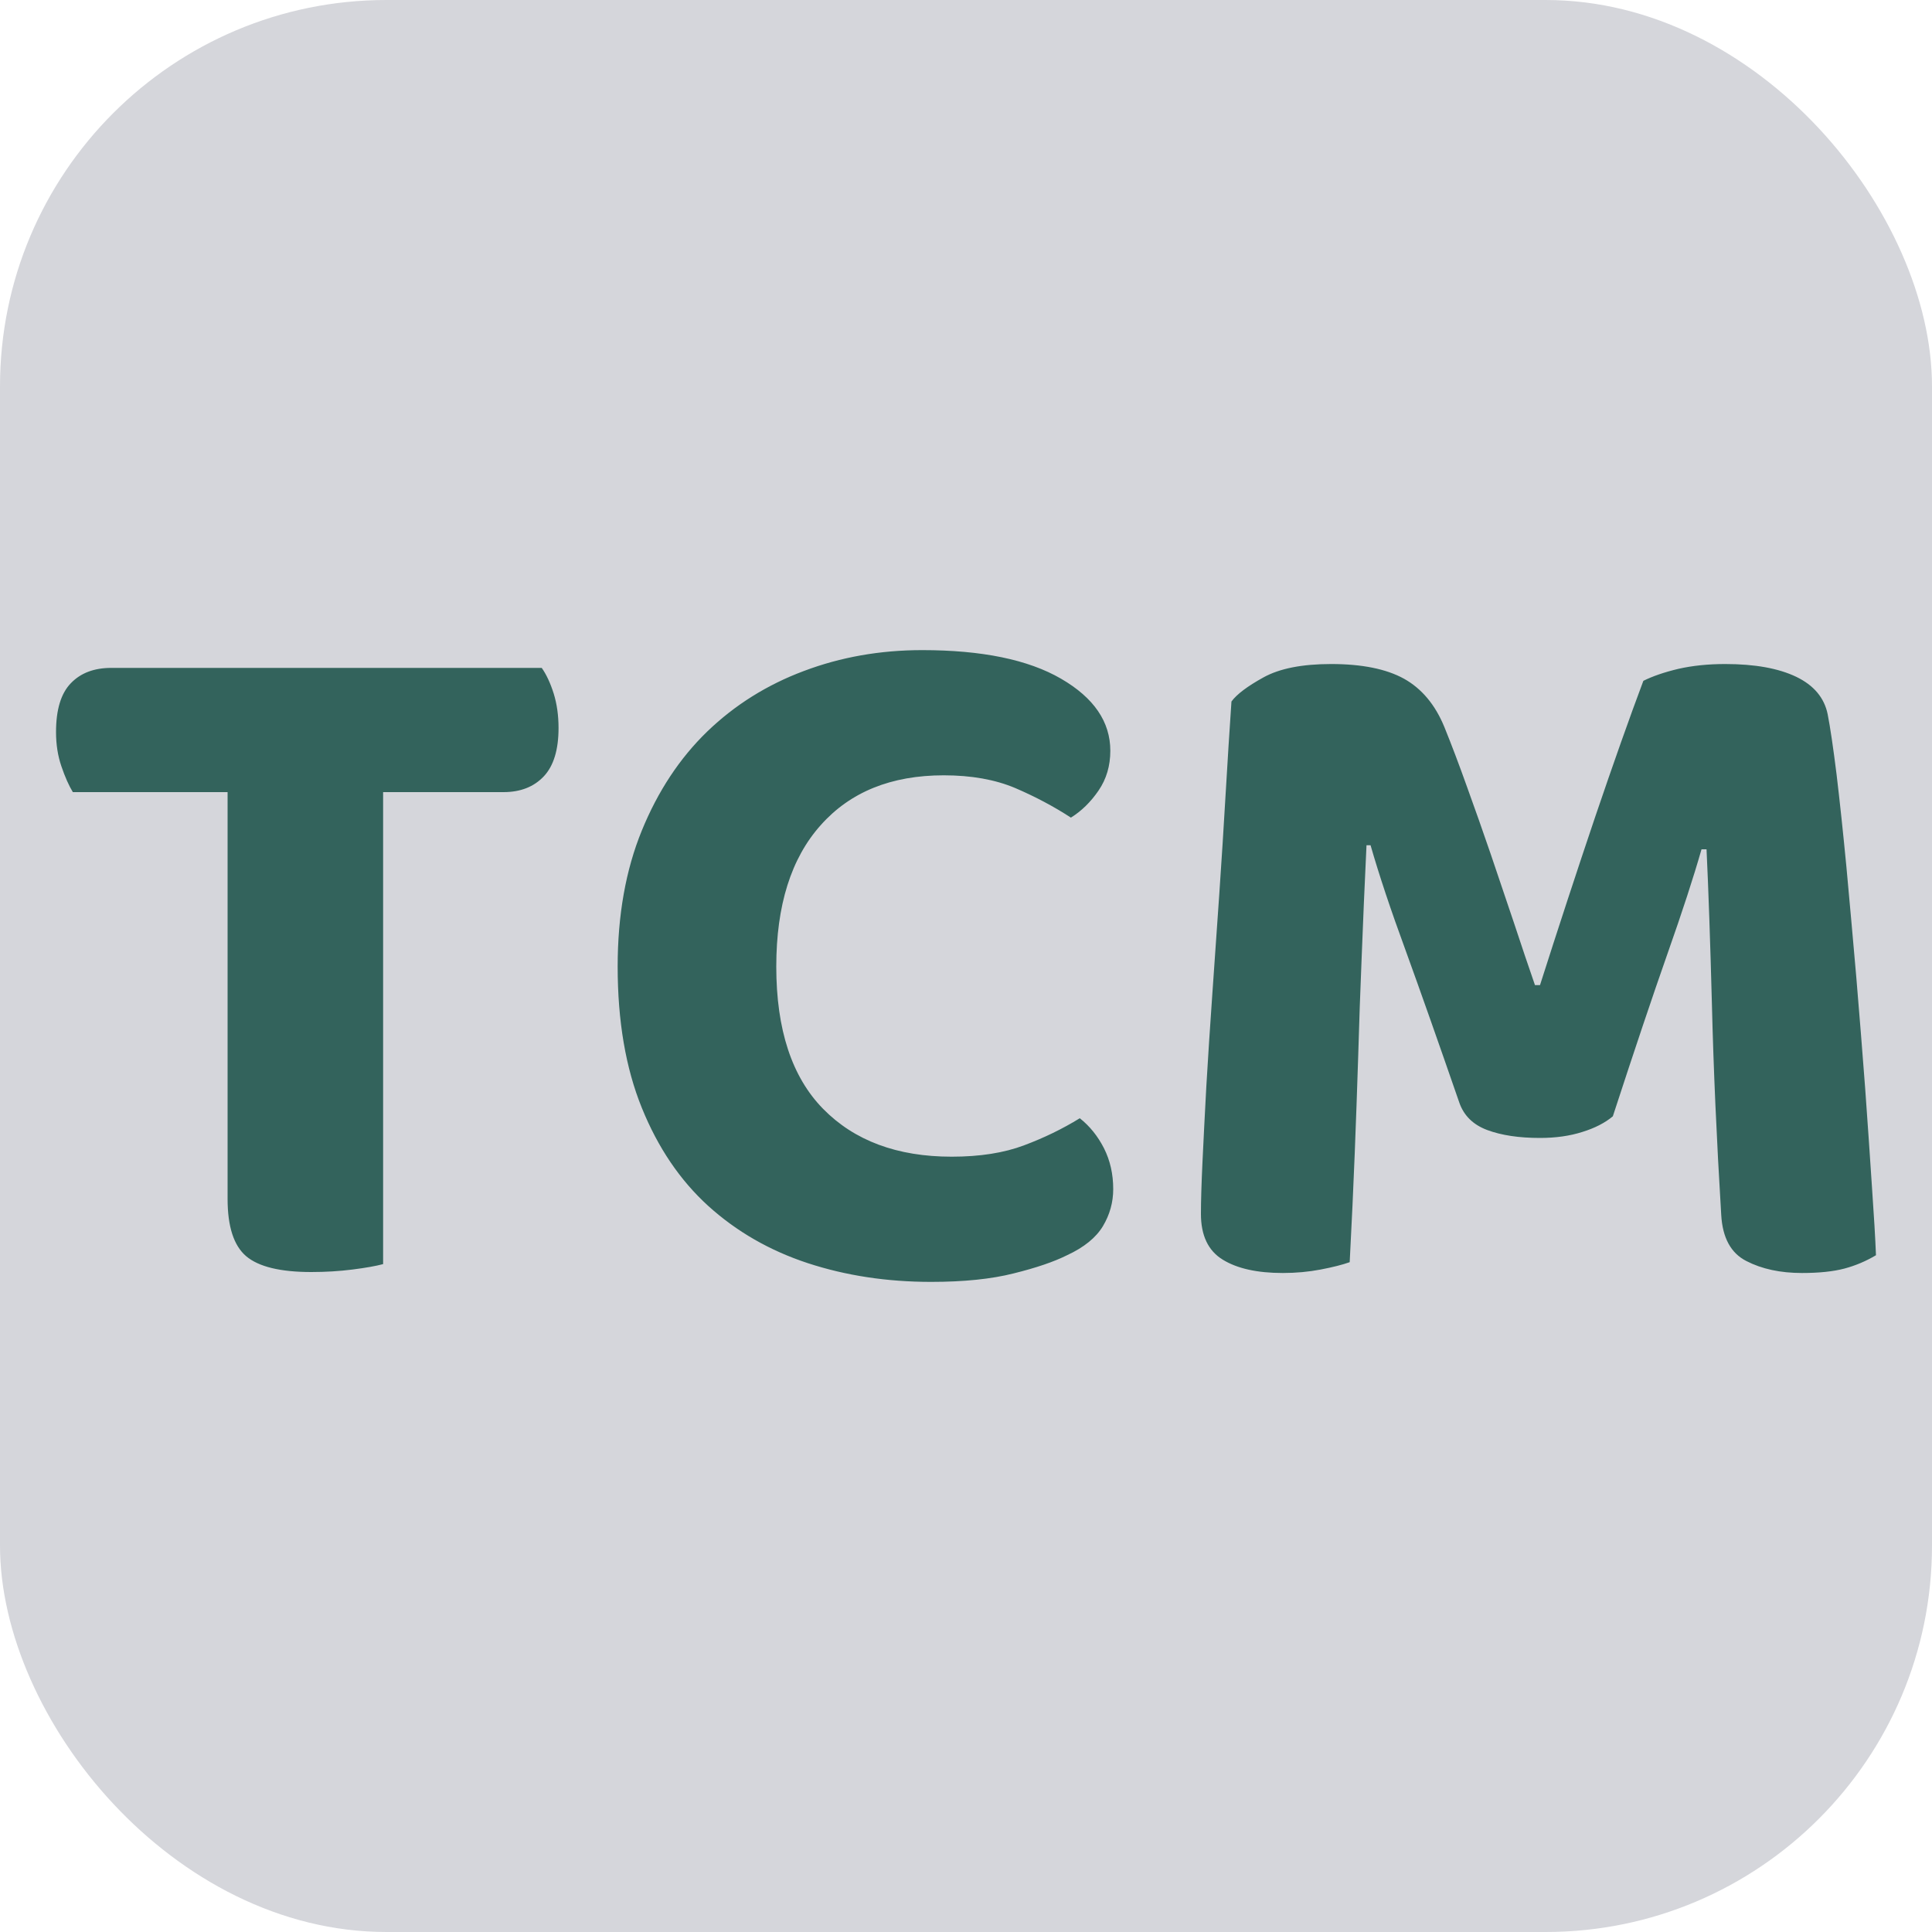 <svg xmlns="http://www.w3.org/2000/svg" version="1.1" xmlns:xlink="http://www.w3.org/1999/xlink" xmlns:svgjs="http://svgjs.com/svgjs" width="256" height="256"><svg xmlns="http://www.w3.org/2000/svg" width="256" height="256" viewBox="0 0 100 100"><rect width="100" height="100" rx="20" fill="#d5d6db"></rect><path fill="#33635c" d="M26.06 41.00L19.83 41.00L19.83 65.43Q19.27 65.58 18.25 65.71Q17.23 65.84 16.11 65.84L16.11 65.84Q13.71 65.84 12.74 65.02Q11.78 64.20 11.78 62.06L11.78 62.06L11.78 41.00L3.77 41.00Q3.46 40.49 3.18 39.67Q2.90 38.86 2.90 37.89L2.90 37.89Q2.90 36.15 3.67 35.36Q4.43 34.57 5.76 34.57L5.76 34.57L28.04 34.57Q28.40 35.08 28.66 35.90Q28.91 36.71 28.91 37.68L28.91 37.68Q28.91 39.37 28.15 40.18Q27.38 41.00 26.06 41.00L26.06 41.00ZM57.47 38.86L57.47 38.86Q57.47 40.03 56.86 40.92Q56.25 41.81 55.43 42.32L55.43 42.32Q54.11 41.46 52.55 40.79Q50.99 40.13 48.85 40.13L48.85 40.13Q44.77 40.13 42.48 42.71Q40.18 45.28 40.18 50.03L40.18 50.03Q40.18 54.92 42.60 57.39Q45.03 59.87 49.26 59.87L49.26 59.87Q51.45 59.87 53.01 59.28Q54.56 58.70 55.89 57.88L55.89 57.88Q56.66 58.49 57.14 59.43Q57.62 60.38 57.62 61.55L57.62 61.55Q57.62 62.57 57.09 63.46Q56.55 64.36 55.23 64.97L55.23 64.97Q54.21 65.48 52.47 65.91Q50.74 66.35 48.19 66.35L48.19 66.35Q44.77 66.35 41.81 65.38Q38.86 64.41 36.66 62.42Q34.47 60.43 33.22 57.34Q31.97 54.26 31.97 50.03L31.97 50.03Q31.97 46.05 33.22 42.99Q34.47 39.93 36.61 37.86Q38.75 35.80 41.61 34.73Q44.47 33.65 47.73 33.65L47.73 33.65Q52.37 33.65 54.92 35.13Q57.47 36.61 57.47 38.86ZM83.48 57.78L83.48 57.78Q82.87 58.29 81.90 58.59Q80.93 58.90 79.71 58.90L79.71 58.90Q78.08 58.90 76.98 58.49Q75.88 58.08 75.53 57.06L75.53 57.06Q73.89 52.32 72.75 49.18Q71.60 46.05 70.94 43.75L70.94 43.75L70.73 43.75Q70.58 46.91 70.48 49.54Q70.37 52.17 70.30 54.67Q70.22 57.17 70.12 59.72Q70.02 62.27 69.86 65.33L69.86 65.33Q69.30 65.53 68.36 65.71Q67.42 65.89 66.40 65.89L66.40 65.89Q64.41 65.89 63.29 65.20Q62.16 64.51 62.16 62.83L62.16 62.83Q62.16 61.86 62.24 60.15Q62.32 58.44 62.44 56.22Q62.57 54.00 62.75 51.45Q62.93 48.90 63.11 46.28Q63.29 43.65 63.44 41.07Q63.59 38.50 63.74 36.31L63.74 36.31Q64.15 35.75 65.40 35.06Q66.65 34.37 68.90 34.37L68.90 34.37Q71.29 34.37 72.67 35.13Q74.05 35.90 74.76 37.63L74.76 37.63Q75.32 39.01 75.93 40.72Q76.55 42.43 77.16 44.21Q77.77 46.00 78.36 47.76Q78.94 49.52 79.45 50.99L79.45 50.99L79.71 50.99Q81.14 46.51 82.56 42.30Q83.99 38.09 85.06 35.24L85.06 35.24Q85.78 34.88 86.87 34.62Q87.97 34.37 89.30 34.37L89.30 34.37Q91.59 34.37 92.97 35.03Q94.34 35.69 94.60 36.97L94.60 36.97Q94.80 37.99 95.06 40.08Q95.31 42.17 95.57 44.87Q95.82 47.58 96.08 50.56Q96.33 53.54 96.54 56.32Q96.74 59.10 96.89 61.40Q97.05 63.69 97.10 64.97L97.10 64.97Q96.33 65.43 95.47 65.66Q94.60 65.89 93.27 65.89L93.27 65.89Q91.59 65.89 90.39 65.27Q89.19 64.66 89.09 62.88L89.09 62.88Q88.73 56.96 88.61 52.04Q88.48 47.12 88.33 43.96L88.33 43.96L88.07 43.96Q87.46 46.10 86.31 49.36Q85.16 52.63 83.48 57.78Z"></path></svg><style>@media (prefers-color-scheme: light) { :root { filter: contrast(1) brightness(1); } }
@media (prefers-color-scheme: dark) { :root { filter: contrast(0.909) brightness(1.5); } }
</style></svg>